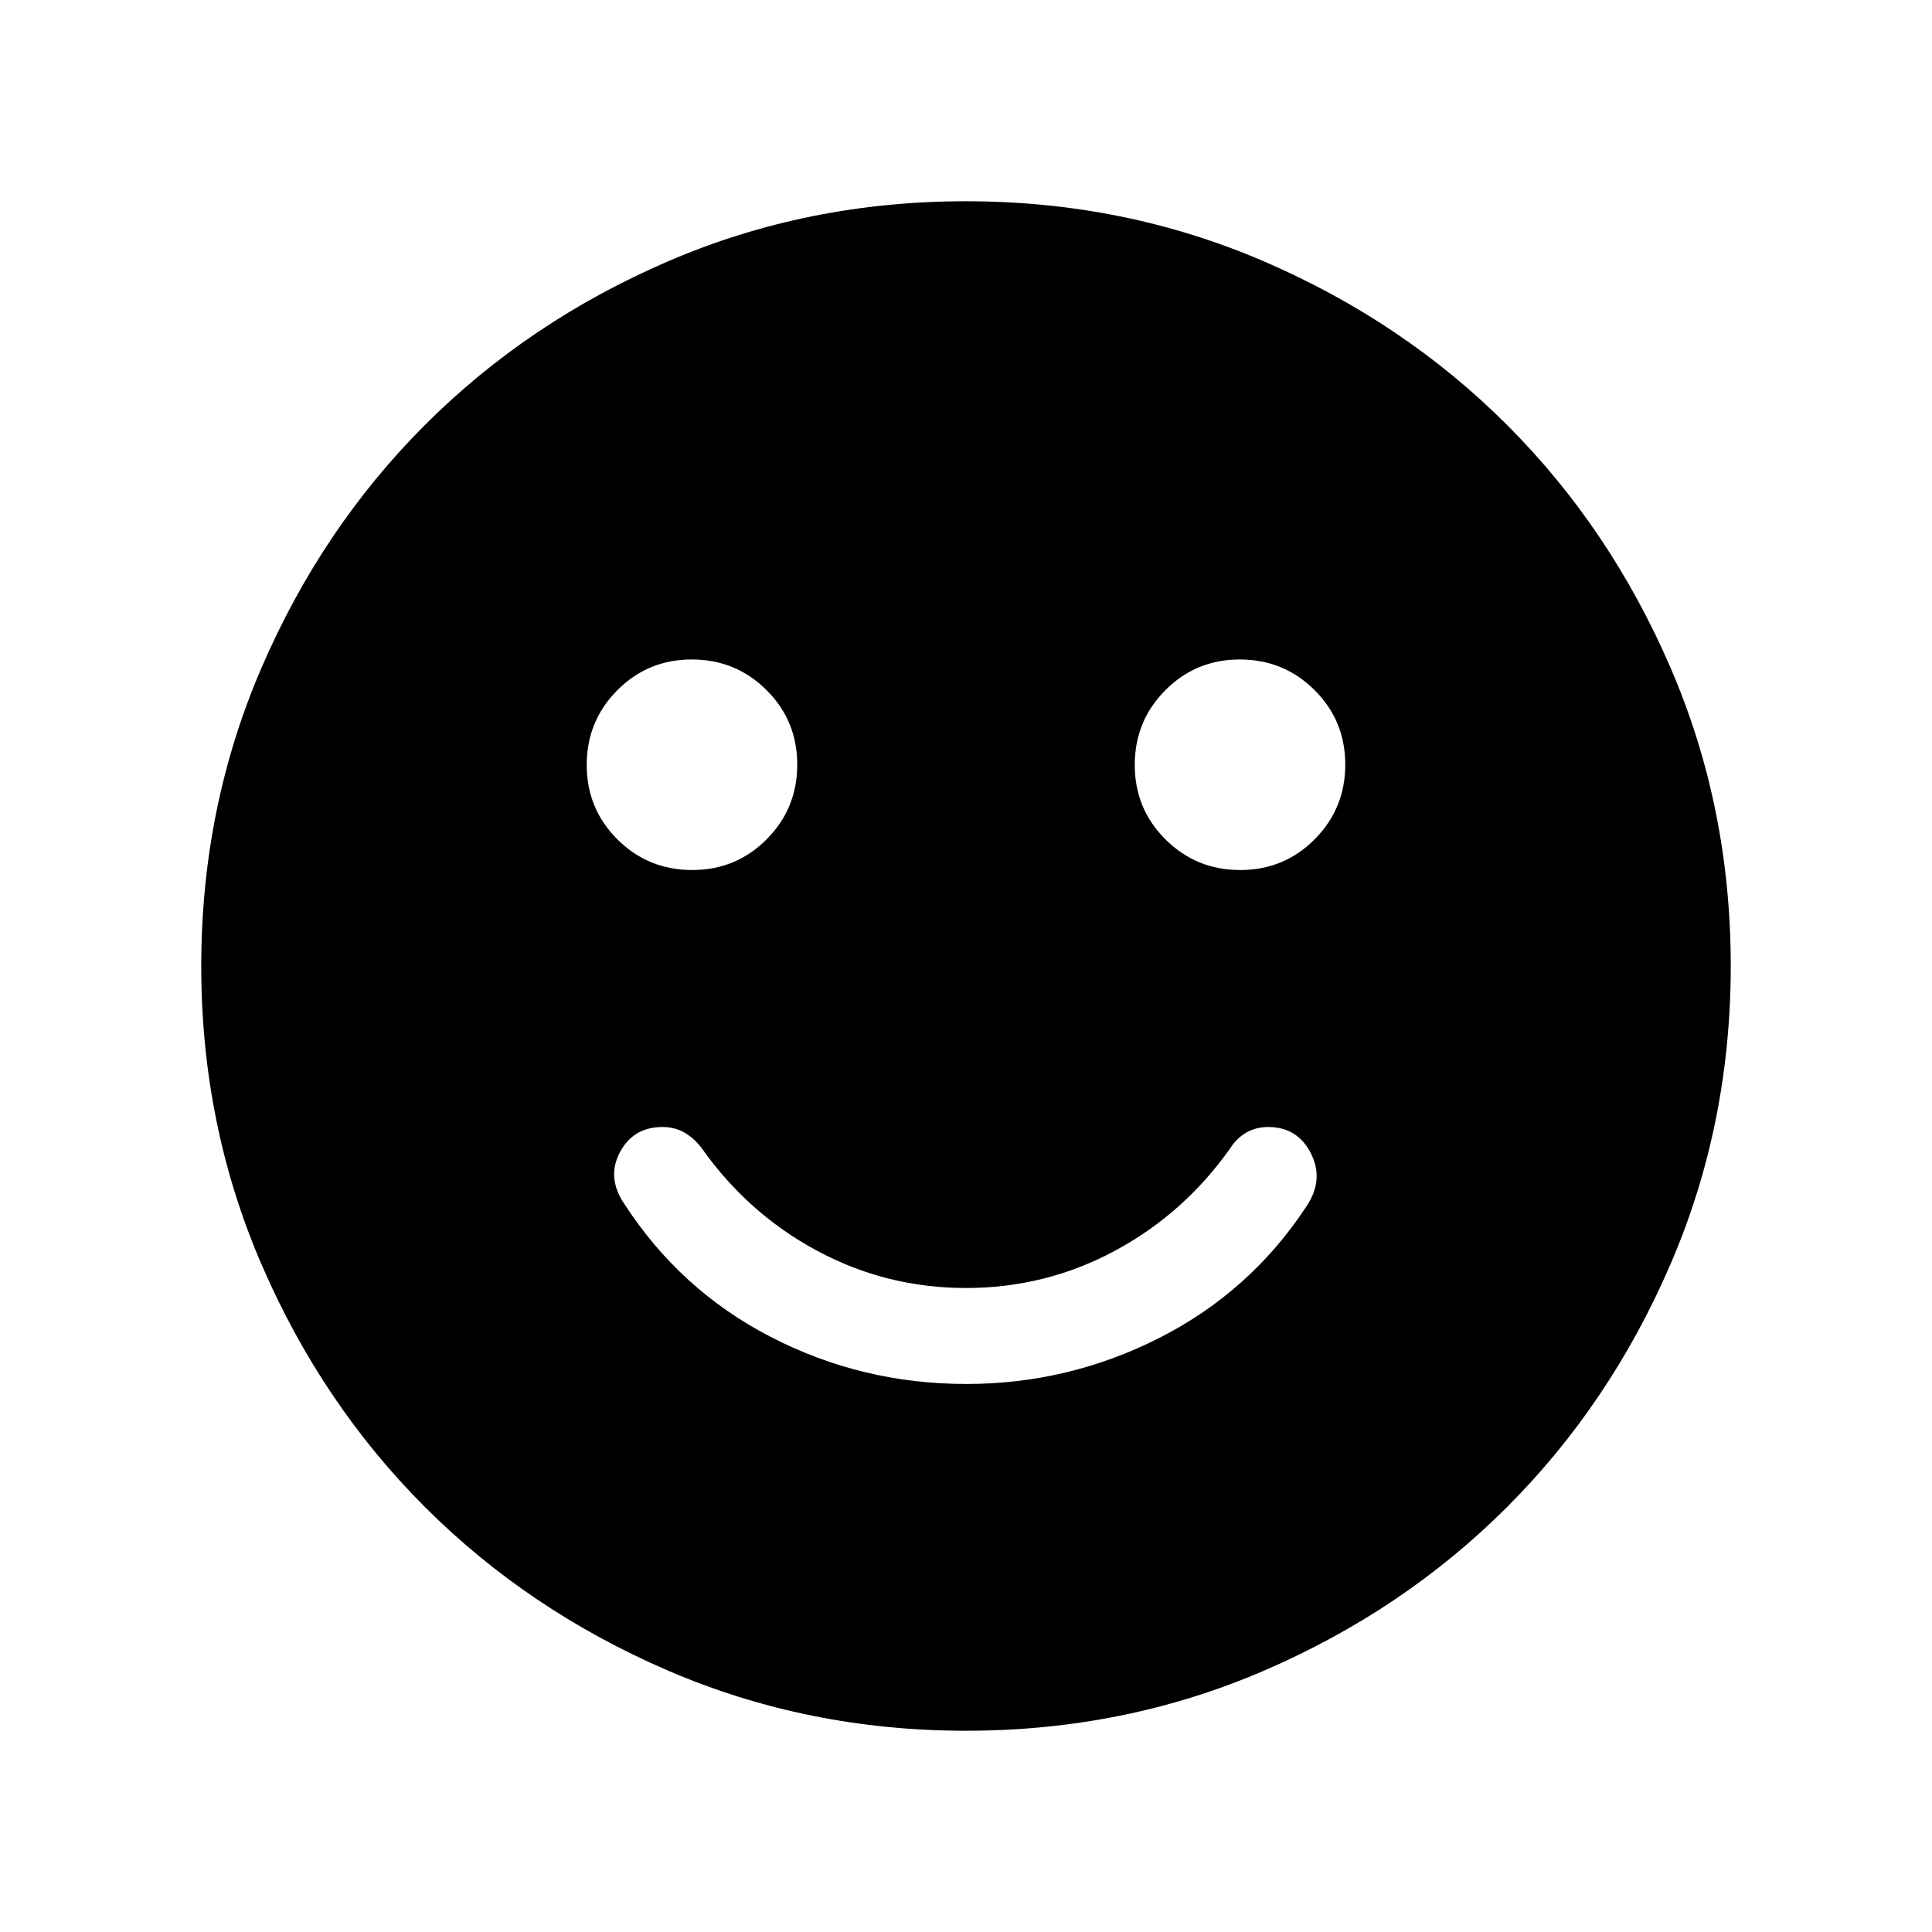 <svg xmlns="http://www.w3.org/2000/svg" height="24" viewBox="0 -960 960 960" width="24"><path d="M480.17-272.31q50.91 0 96.1-23t73.04-65.46q8.69-13.15 2.04-26.19-6.66-13.04-21.2-13.04-5.94 0-10.78 2.73-4.83 2.73-8.06 7.81-23 32.54-57.39 51Q519.54-320 480-320t-73.92-18.46q-34.39-18.46-57.39-51-3.84-5.08-8.68-7.81-4.83-2.73-10.78-2.73-14.54 0-21.19 12.54-6.65 12.54 2.04 25.46 27.84 43.08 73.04 66.38 45.19 23.31 97.05 23.31Zm136.07-255.38q21.84 0 37.03-15.29 15.19-15.28 15.19-37.11t-15.28-37.02q-15.28-15.2-37.12-15.2-21.83 0-37.02 15.29-15.19 15.28-15.19 37.11t15.28 37.02q15.28 15.2 37.11 15.2Zm-272.3 0q21.83 0 37.02-15.29 15.19-15.28 15.19-37.11t-15.28-37.02q-15.28-15.2-37.11-15.2-21.84 0-37.03 15.29-15.19 15.28-15.19 37.11t15.28 37.02q15.28 15.2 37.12 15.2ZM480.07-100q-78.84 0-148.21-29.92t-120.68-81.21q-51.31-51.29-81.25-120.63Q100-401.1 100-479.93q0-78.84 29.92-148.21t81.21-120.68q51.29-51.31 120.63-81.25Q401.1-860 479.93-860q78.84 0 148.21 29.92t120.68 81.21q51.31 51.29 81.25 120.63Q860-558.9 860-480.07q0 78.84-29.92 148.21t-81.21 120.68q-51.29 51.31-120.63 81.25Q558.9-100 480.07-100Z"/></svg>